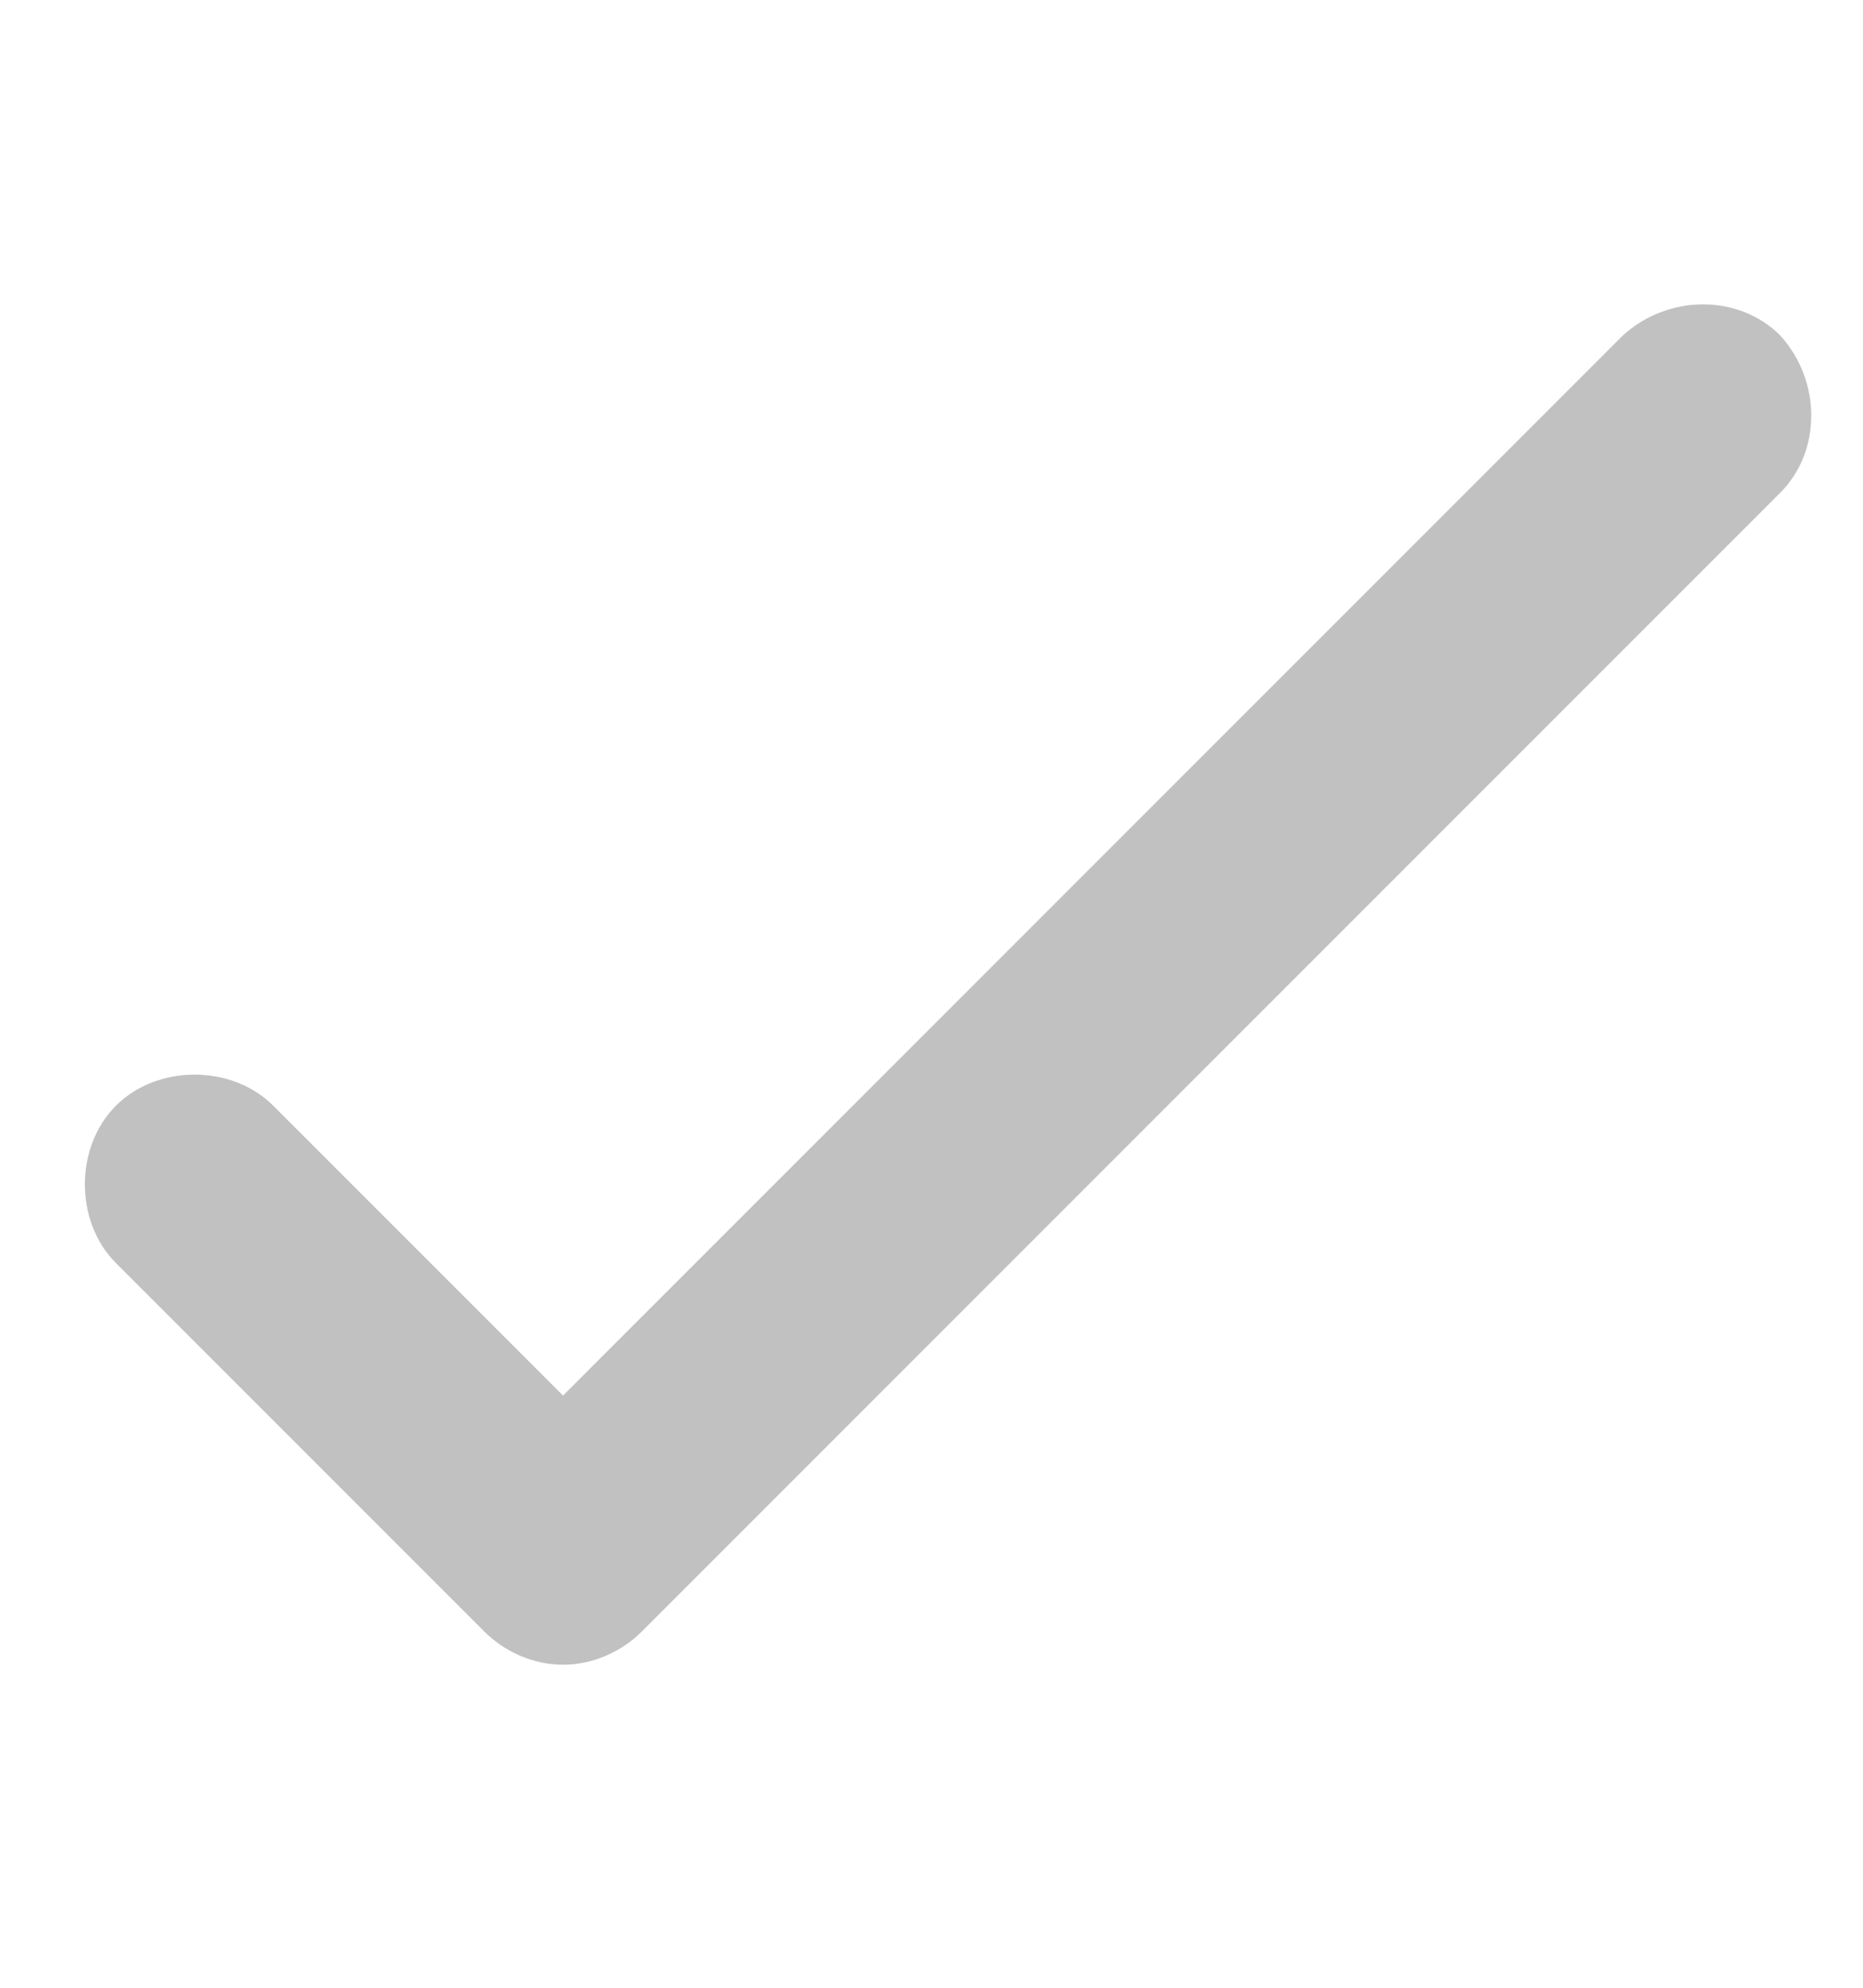 <svg xmlns="http://www.w3.org/2000/svg" xmlns:xlink="http://www.w3.org/1999/xlink" version="1.1" x="0px" y="0px" viewBox="-4 26.6 45 48" style="enable-background:new -4 31.6 45 38.4;" xml:space="preserve"><style type="text/css">
	.st0{fill:#c1c1c1;}
</style><path class="st0" d="M39,34.7c-1-1-2.7-1-3.8,0L9.6,60.3l-7-7c-1-1-2.8-1-3.8,0s-1,2.8,0,3.8L7.7,66c0.5,0.5,1.2,0.8,1.9,0.8  s1.4-0.3,1.9-0.8L39,38.5C40,37.5,40,35.8,39,34.7z" fill="#c1c1c1"/></svg>